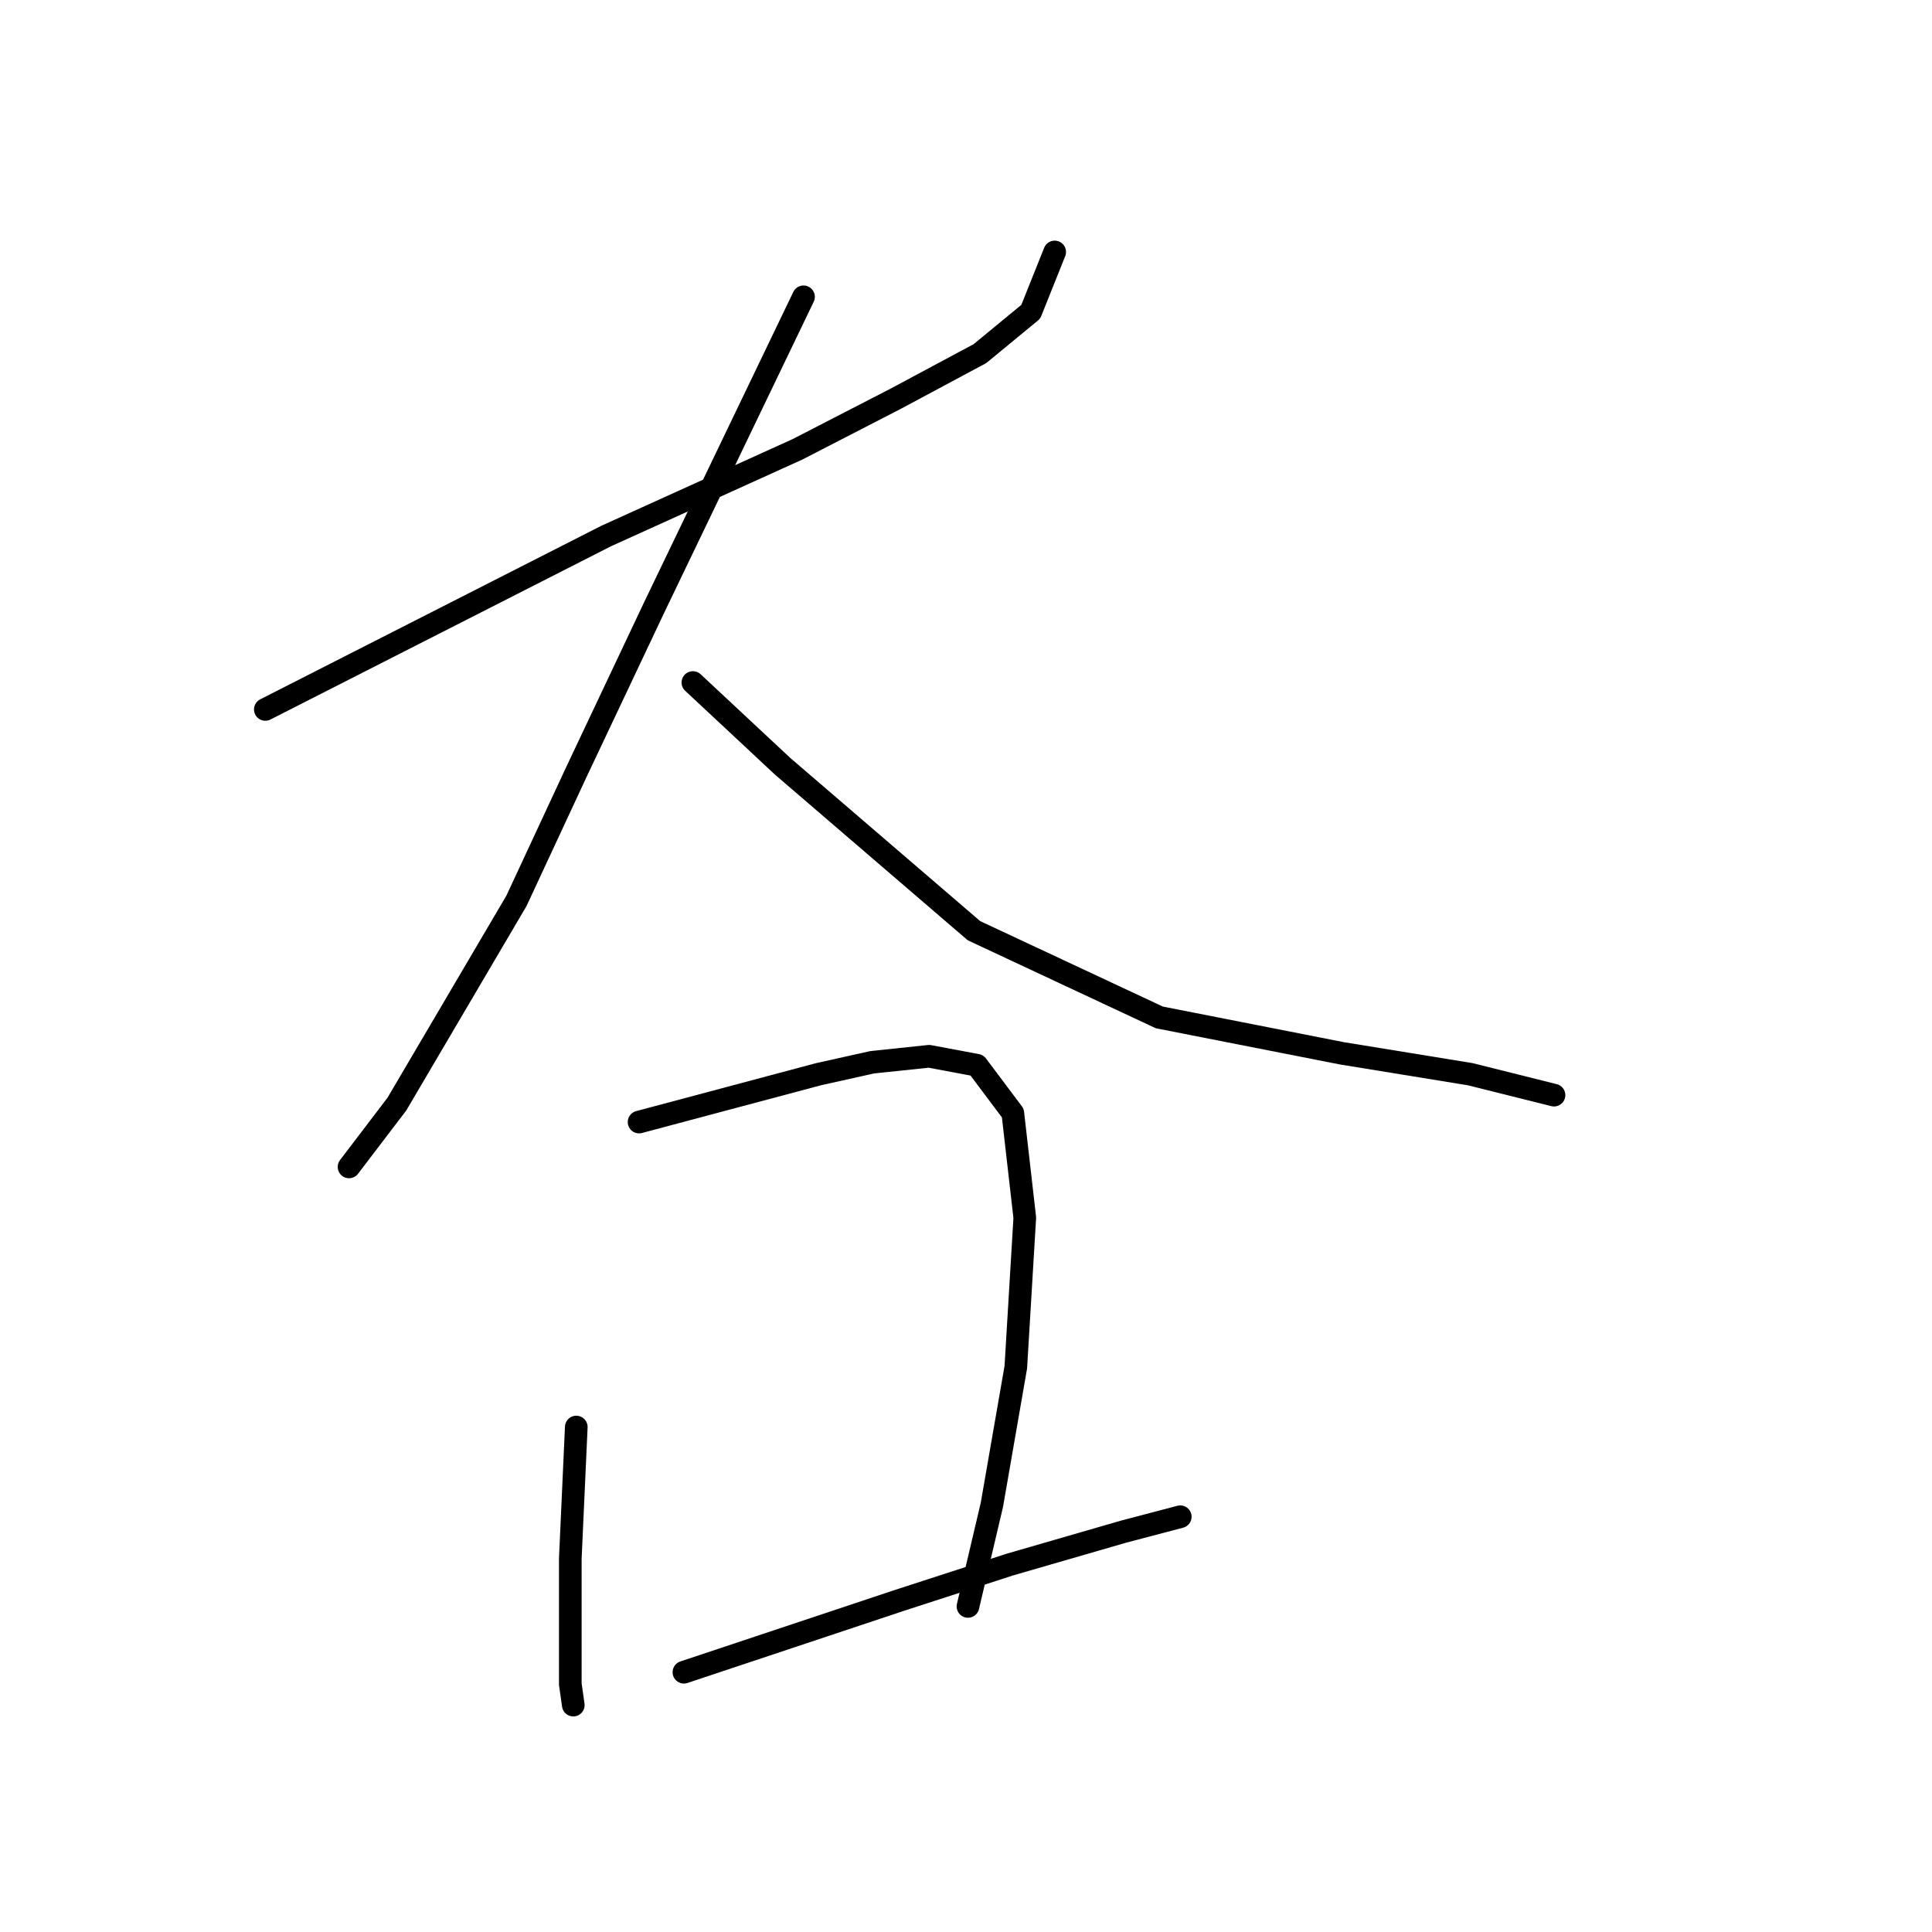<?xml version="1.0" standalone="no"?>
    <svg width="256" height="256" xmlns="http://www.w3.org/2000/svg" version="1.1">
    <polyline stroke="black" stroke-width="3" stroke-linecap="round" fill="transparent" stroke-linejoin="round" points="35.156 94.004 57.739 82.514 80.322 71.025 105.678 59.535 118.753 52.8 129.846 46.857 136.581 41.311 139.751 33.387 139.751 33.387 " />
        <polyline stroke="black" stroke-width="3" stroke-linecap="round" fill="transparent" stroke-linejoin="round" points="106.471 39.33 96.566 59.932 86.661 80.533 76.36 102.324 68.436 119.36 60.513 132.831 52.589 146.301 46.25 154.621 46.25 154.621 " />
        <polyline stroke="black" stroke-width="3" stroke-linecap="round" fill="transparent" stroke-linejoin="round" points="91.812 90.438 97.755 95.985 103.697 101.532 129.054 123.322 153.617 134.812 177.785 139.566 194.821 142.339 205.915 145.112 205.915 145.112 " />
        <polyline stroke="black" stroke-width="3" stroke-linecap="round" fill="transparent" stroke-linejoin="round" points="76.36 189.09 75.964 197.806 75.568 206.522 75.568 214.842 75.568 223.162 75.964 225.935 75.964 225.935 " />
        <polyline stroke="black" stroke-width="3" stroke-linecap="round" fill="transparent" stroke-linejoin="round" points="84.68 148.678 96.566 145.509 108.452 142.339 115.583 140.754 123.111 139.962 129.45 141.151 134.204 147.49 135.789 161.356 134.6 181.166 131.431 199.391 128.261 212.861 128.261 212.861 " />
        <polyline stroke="black" stroke-width="3" stroke-linecap="round" fill="transparent" stroke-linejoin="round" points="90.623 221.577 104.886 216.823 119.149 212.069 133.808 207.314 148.863 202.956 156.391 200.975 156.391 200.975 " />
        </svg>